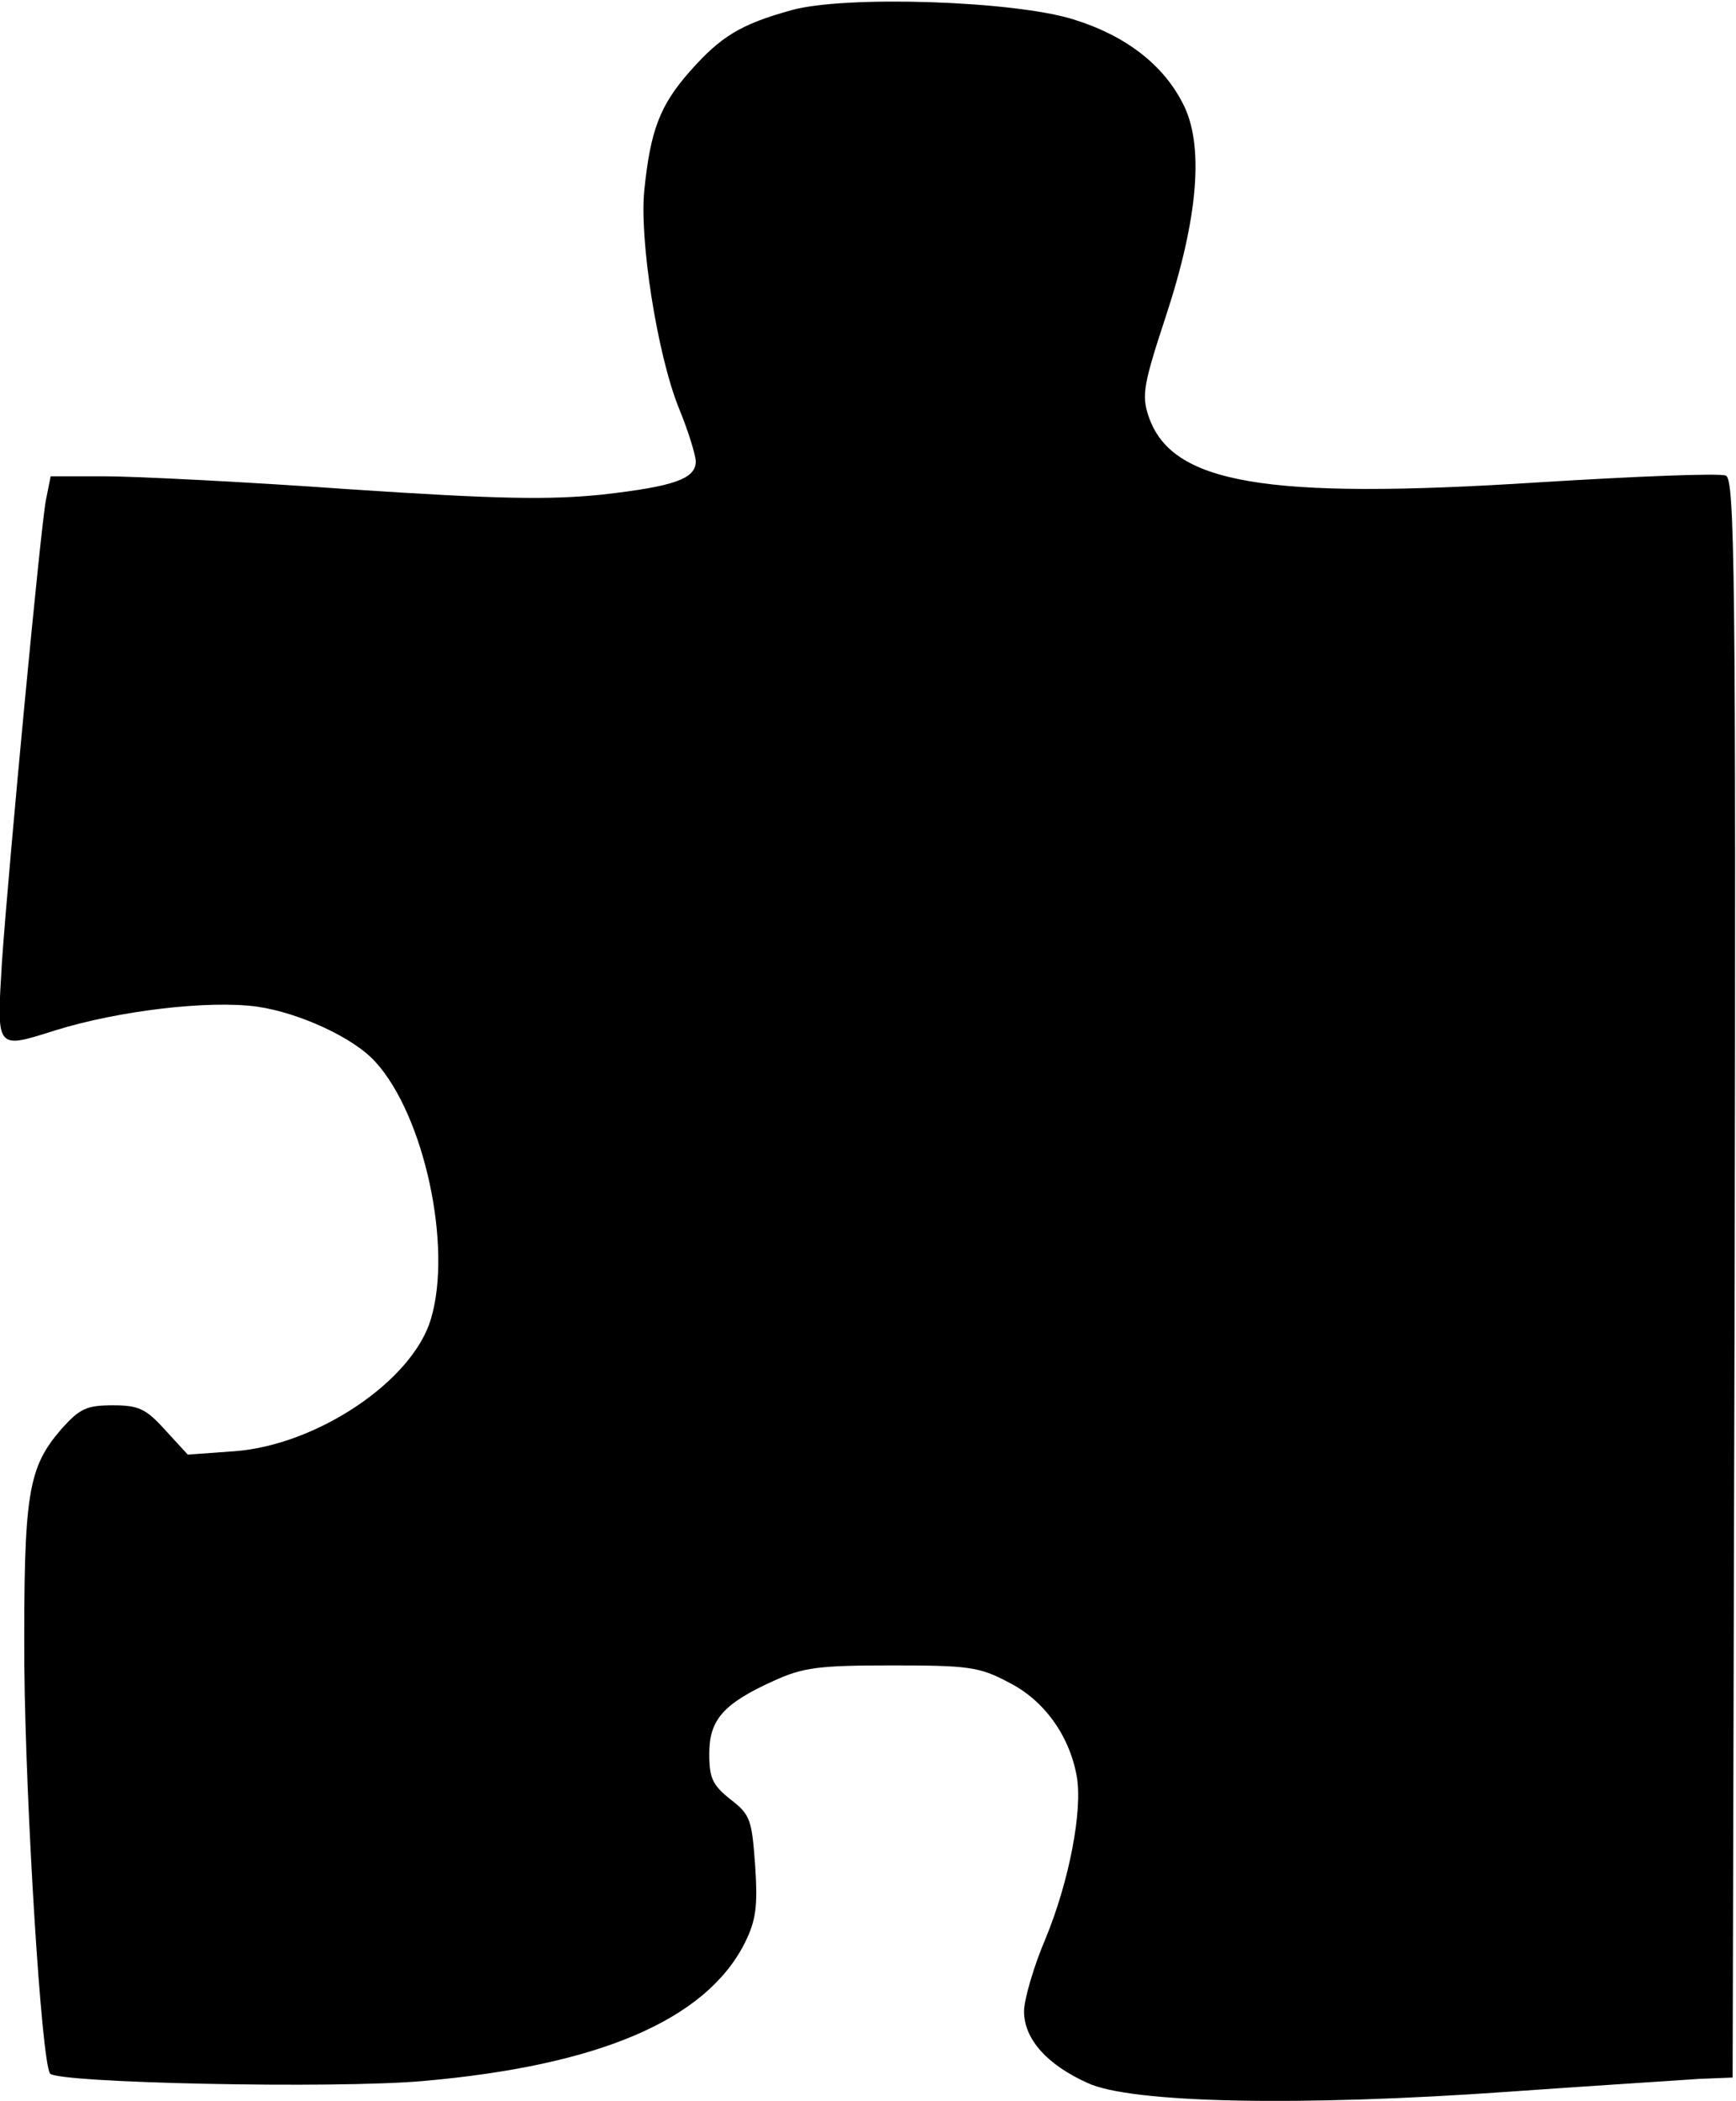 <?xml version="1.0" standalone="no"?>
<!DOCTYPE svg PUBLIC "-//W3C//DTD SVG 20010904//EN"
 "http://www.w3.org/TR/2001/REC-SVG-20010904/DTD/svg10.dtd">
<svg version="1.0" xmlns="http://www.w3.org/2000/svg"
 width="257pt" height="311pt" viewBox="0 0 257 311"
 preserveAspectRatio="xMidYMid meet">
<g transform="translate(0,311) scale(0.1,-0.1)"
fill="#000000" stroke="none">
<path d="M1172 3095 c-76 -21 -105 -39 -151 -91 -44 -50 -58 -87 -67 -174 -8
-73 19 -245 51 -324 14 -34 25 -70 25 -79 0 -26 -33 -37 -138 -49 -78 -8 -153
-7 -377 8 -154 11 -316 19 -360 19 l-80 0 -7 -35 c-8 -41 -55 -539 -65 -682
-8 -133 -10 -131 79 -103 93 29 227 45 299 35 62 -9 143 -46 175 -82 72 -79
114 -273 82 -380 -27 -92 -169 -187 -291 -196 l-69 -5 -34 37 c-28 31 -39 36
-77 36 -39 0 -49 -5 -76 -35 -50 -58 -56 -95 -55 -350 2 -207 25 -583 38 -604
9 -14 422 -23 554 -11 259 23 416 90 474 203 17 34 20 54 16 115 -5 69 -7 76
-37 99 -26 21 -31 31 -31 67 0 50 20 74 95 108 44 20 66 23 175 23 113 0 130
-2 173 -25 52 -26 90 -78 101 -139 9 -50 -11 -155 -46 -240 -18 -42 -32 -91
-32 -108 0 -41 34 -79 94 -106 64 -30 314 -35 623 -13 127 9 255 17 282 19
l50 2 3 1183 c2 1046 0 1183 -13 1188 -8 4 -133 -1 -278 -10 -405 -26 -544 -2
-577 99 -10 30 -7 47 26 147 48 146 57 254 25 315 -29 57 -84 100 -161 124
-88 28 -339 36 -418 14z"/>
</g>
</svg>
